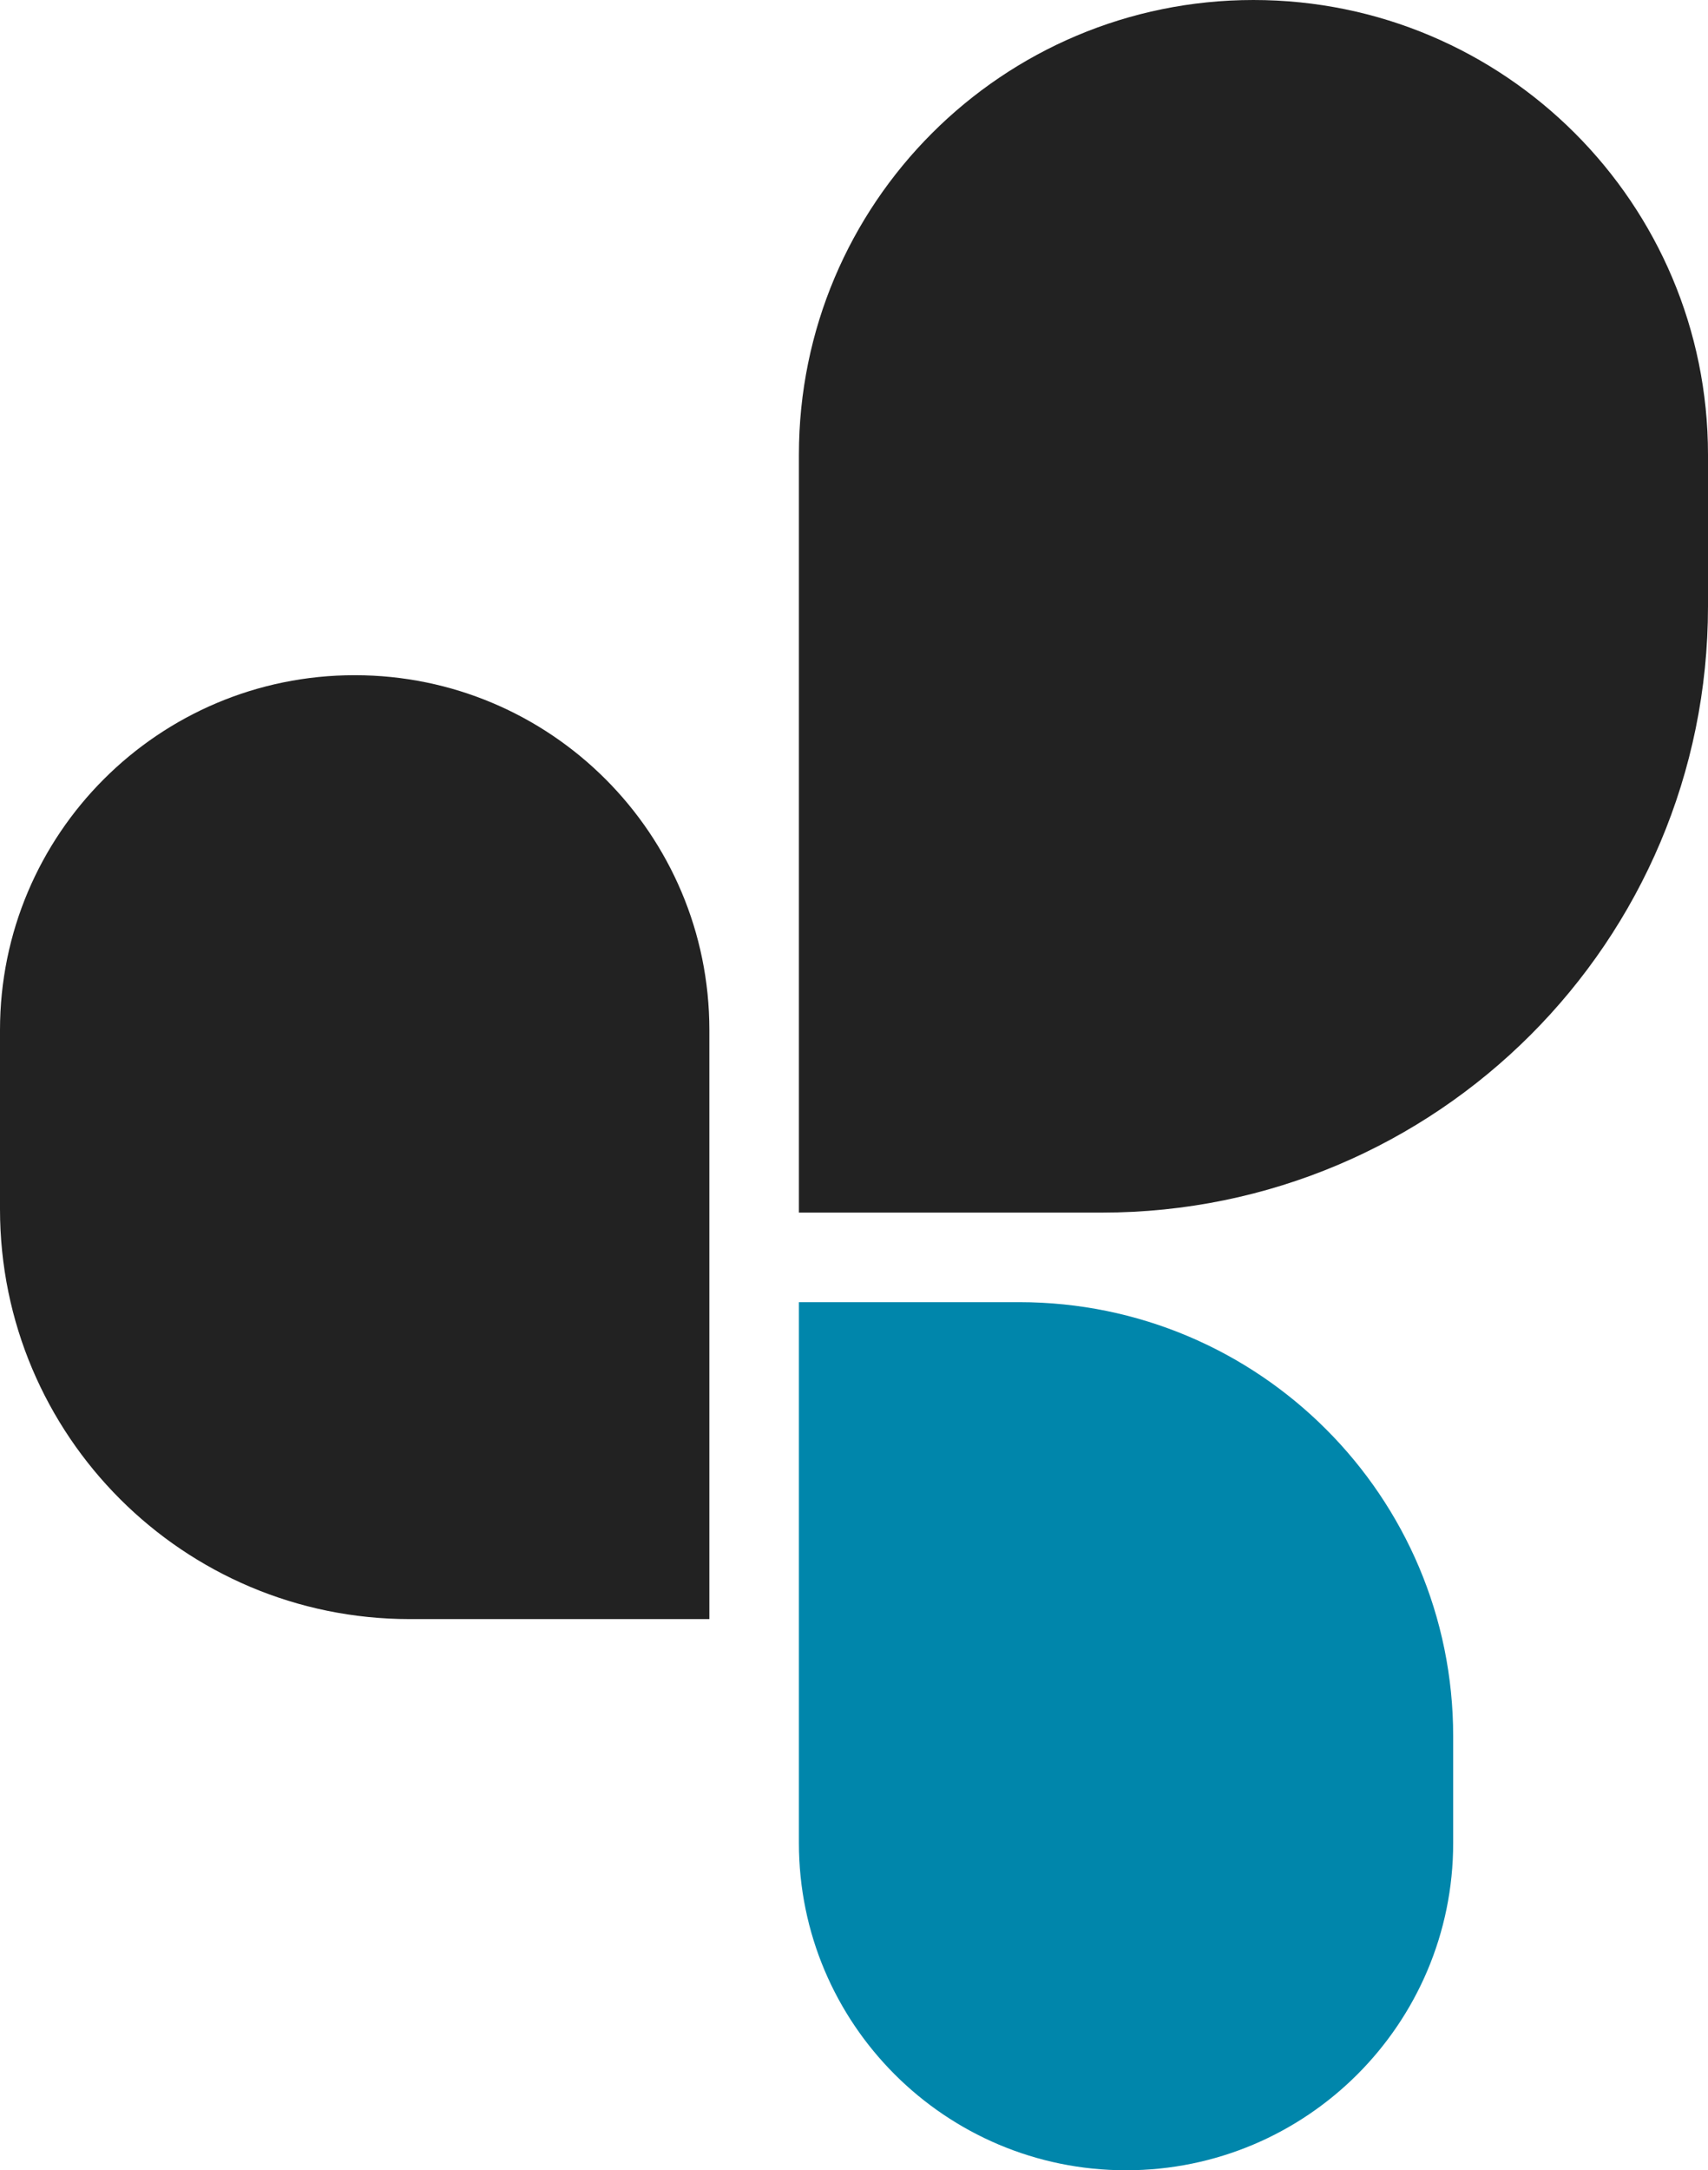 <svg width="248" height="315" viewBox="0 0 248 315" fill="none" xmlns="http://www.w3.org/2000/svg">
<path d="M116 66C116 29.549 145.549 0 182 0C218.451 0 248 29.549 248 66V88C248 136.601 208.601 176 160 176H116V66Z" fill="#222222"/>
<path d="M0 149.5C0 121.057 23.057 98 51.5 98C79.943 98 103 121.057 103 149.5V235H59.5C26.639 235 0 208.361 0 175.5V149.5Z" fill="#222222"/>
<path d="M211 267.5C211 293.734 189.734 315 163.5 315C137.266 315 116 293.734 116 267.5L116 189L148 189C182.794 189 211 217.206 211 252L211 267.5Z" fill="#0086AB"/>
</svg>
